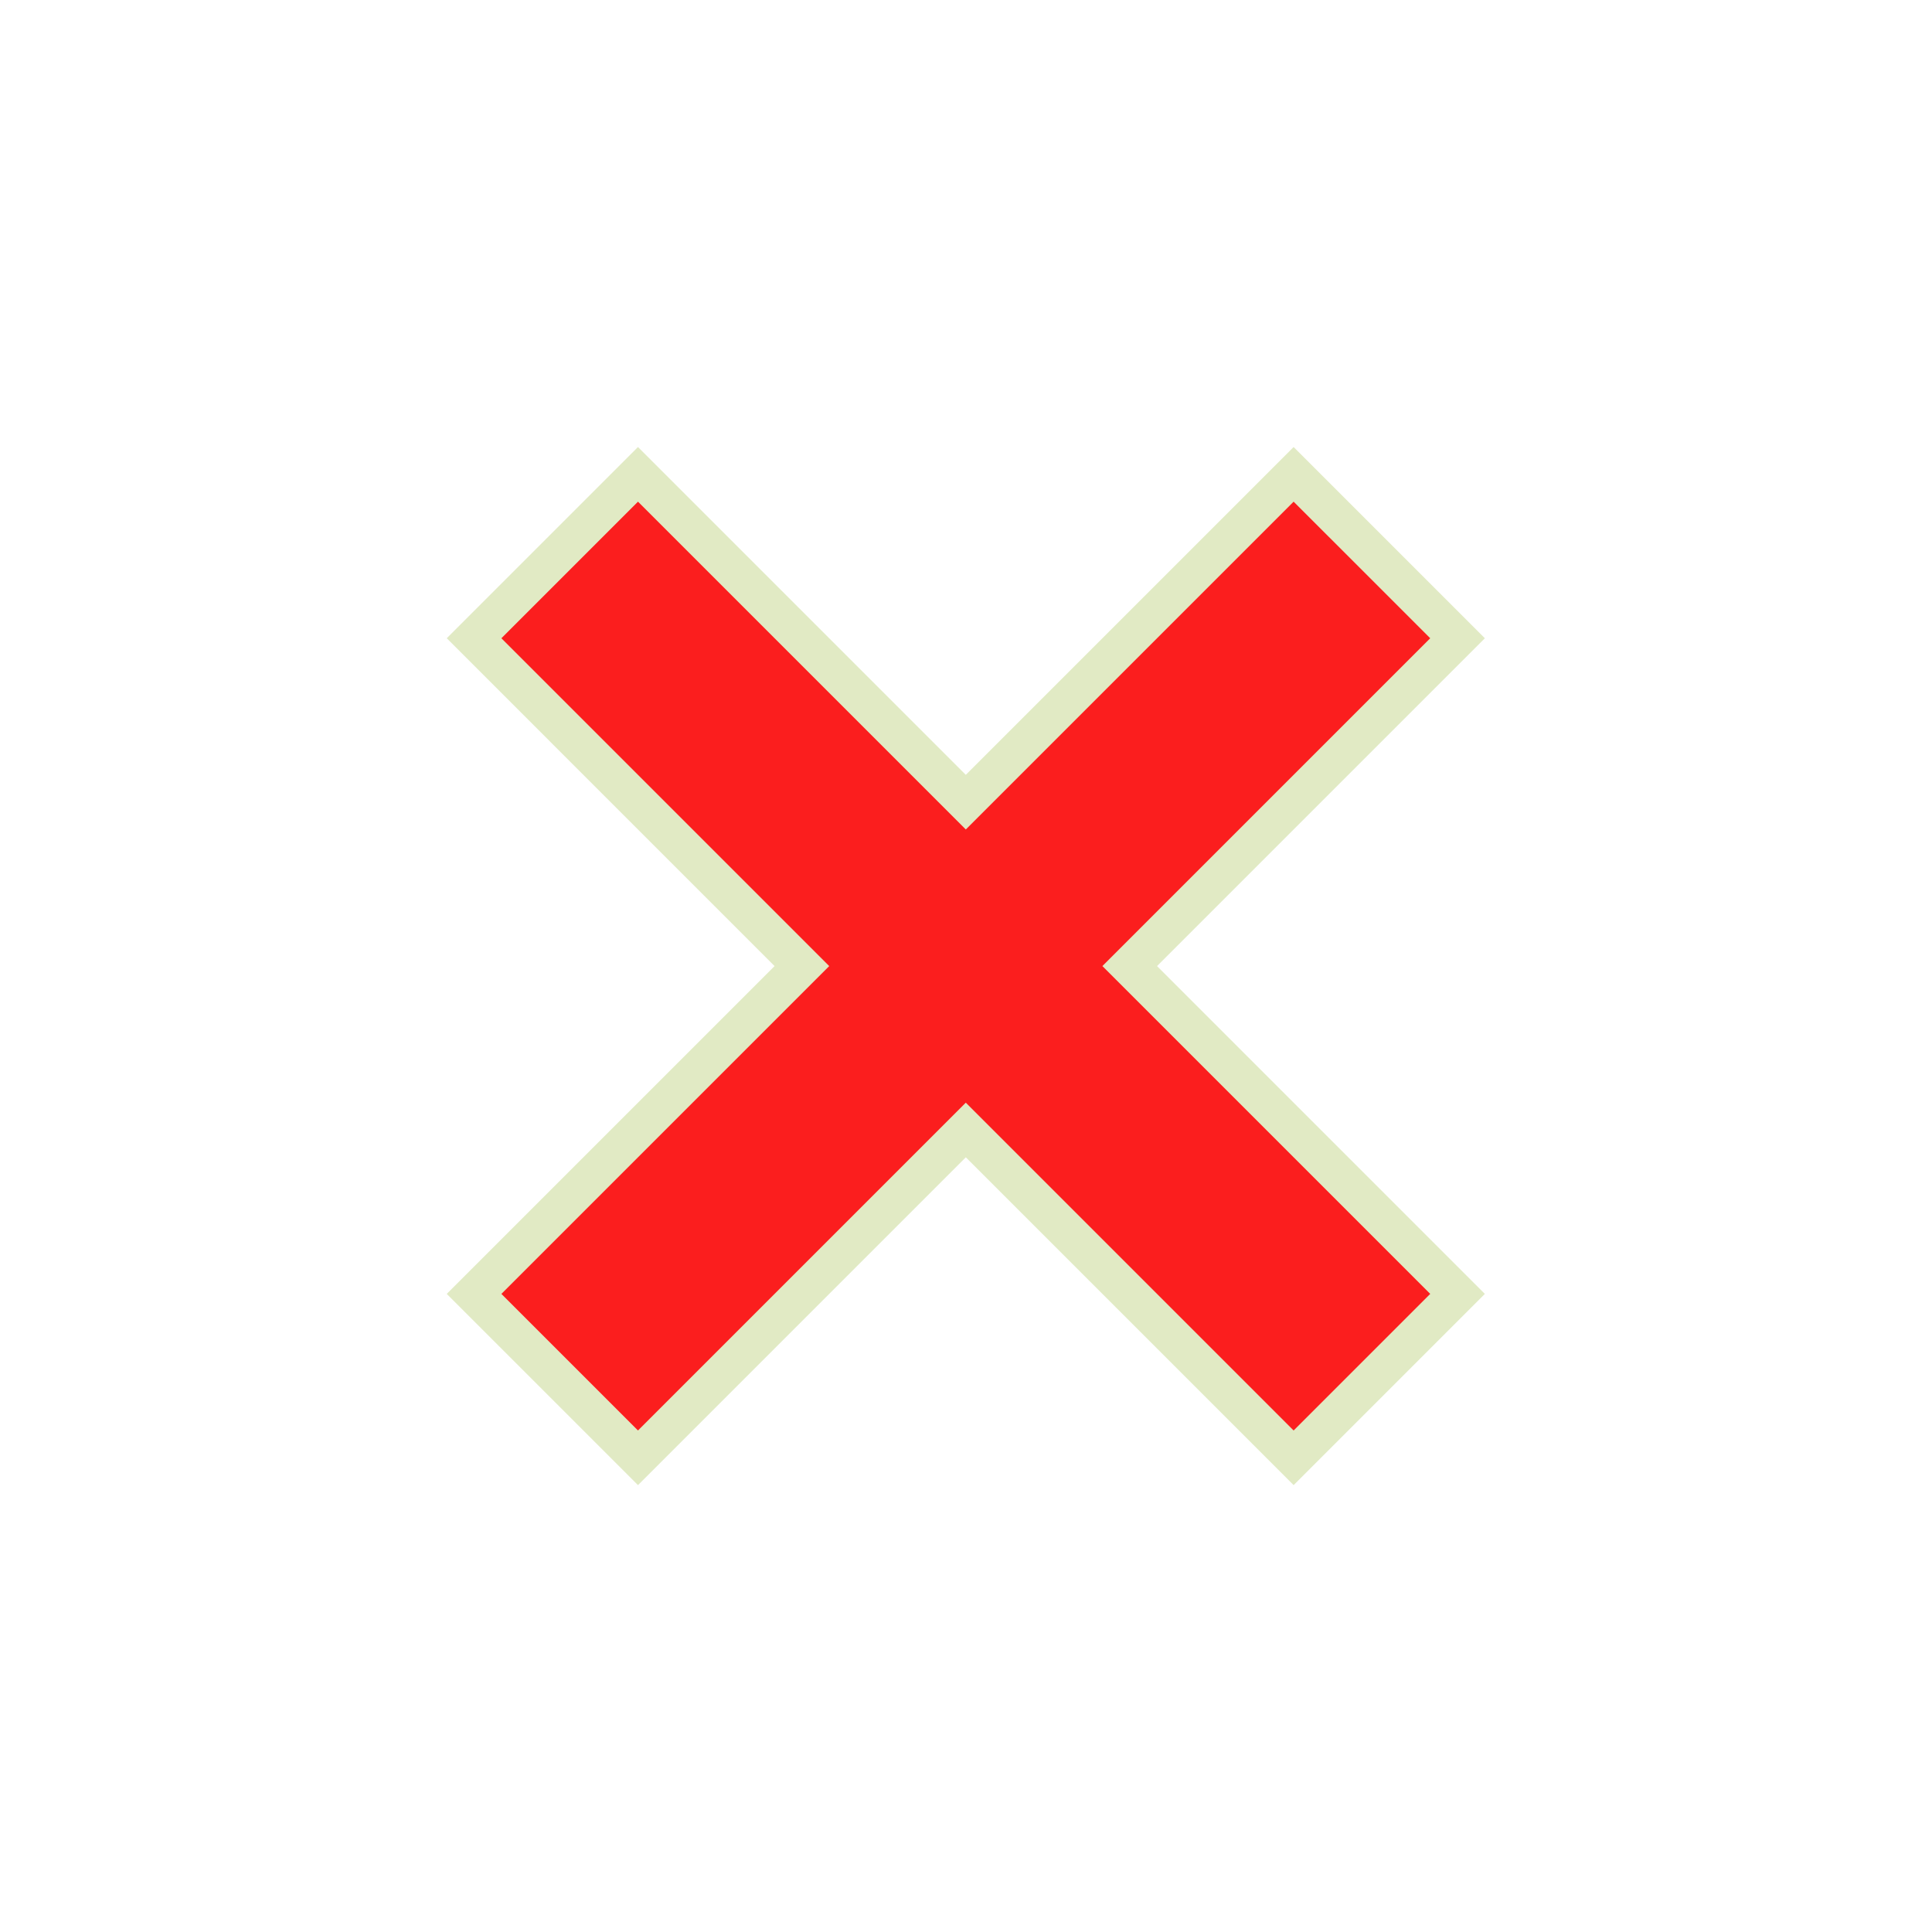 <?xml version="1.0" encoding="utf-8"?>
<svg viewBox="0 0 50 50" xmlns="http://www.w3.org/2000/svg">
  <path d="M 28 10 L 28 22 L 40 22 L 40 28 L 28 28 L 28 40 L 22 40 L 22 28 L 10 28 L 10 22 L 22 22 L 22 10 Z" style="fill: rgb(251, 30, 30); stroke: rgb(225, 234, 196);" transform="matrix(0.707, -0.707, 0.707, 0.707, -10.355, 25.002)"/>
</svg>